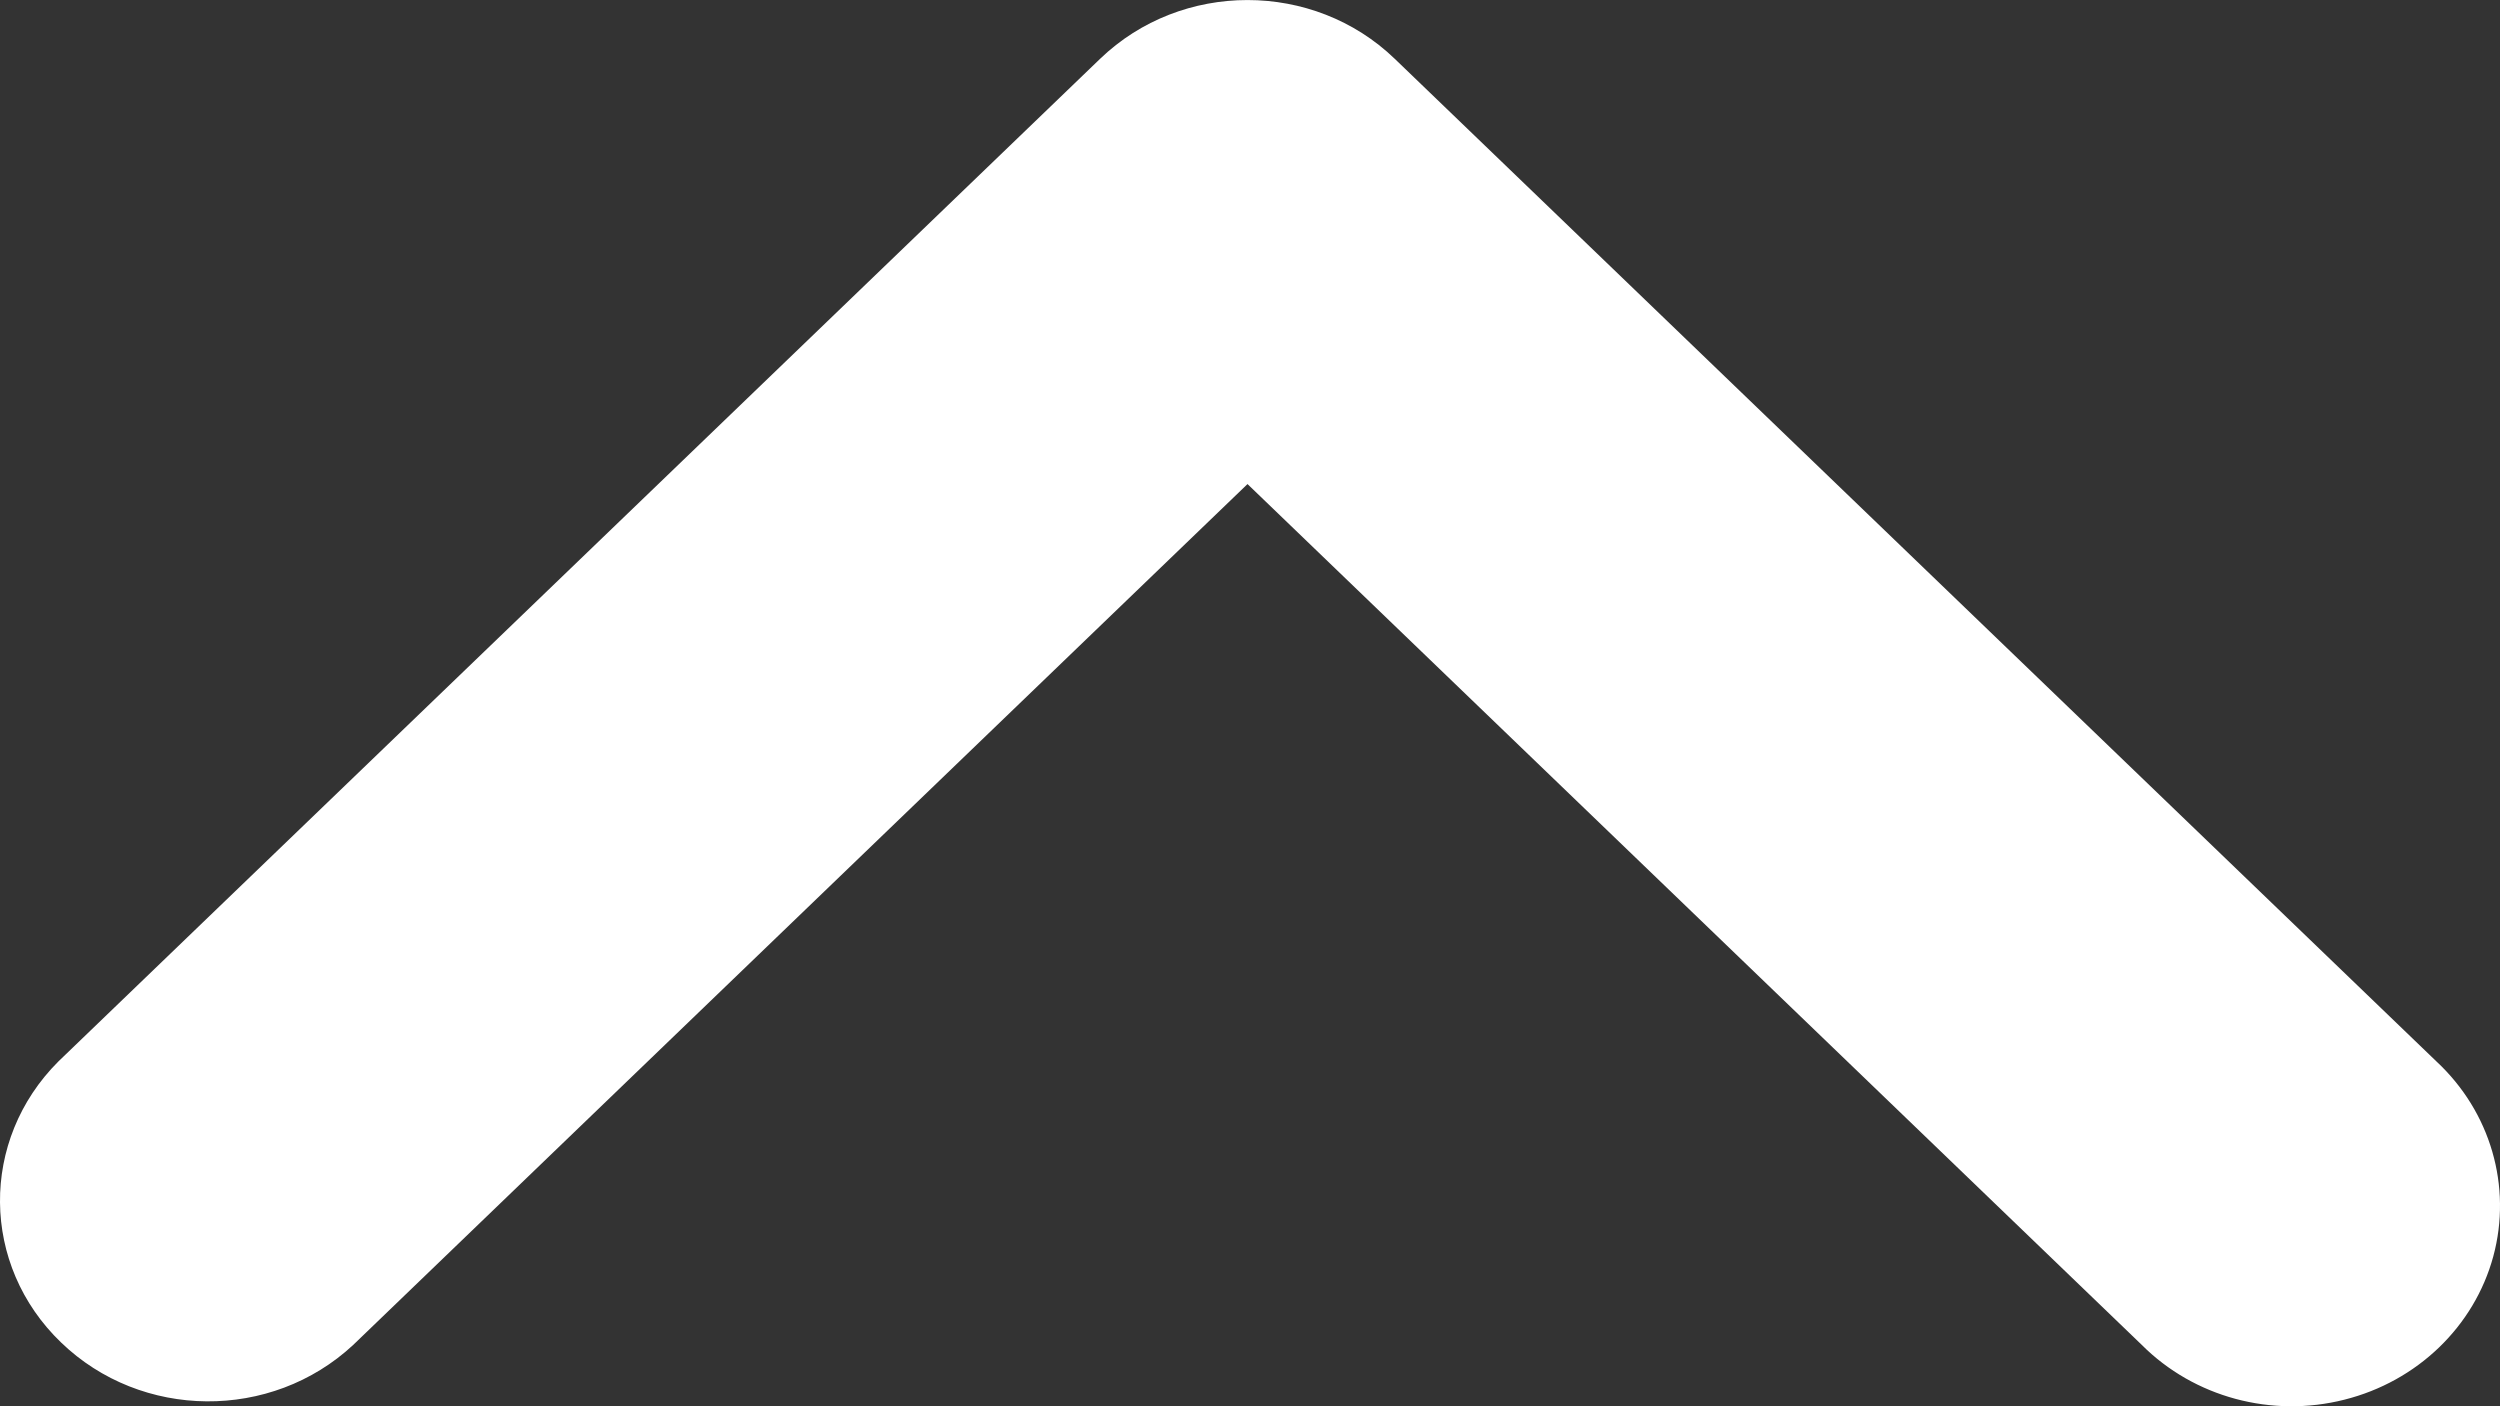 <svg width="16" height="9" viewBox="0 0 16 9" fill="none" xmlns="http://www.w3.org/2000/svg">
<rect x="0" y="0" width="16" height="9" fill="#333333" stroke="none"/>
<path d="M7.041 0.376L0.374 6.793C-0.131 7.297 -0.124 8.097 0.391 8.592C0.905 9.088 1.736 9.095 2.26 8.608L7.984 3.098L13.708 8.608C14.042 8.942 14.538 9.076 15.004 8.958C15.47 8.841 15.835 8.49 15.957 8.041C16.078 7.593 15.94 7.116 15.593 6.793L8.926 0.376C8.406 -0.125 7.562 -0.125 7.041 0.376Z" fill="#FFFFFF"/>
</svg>

